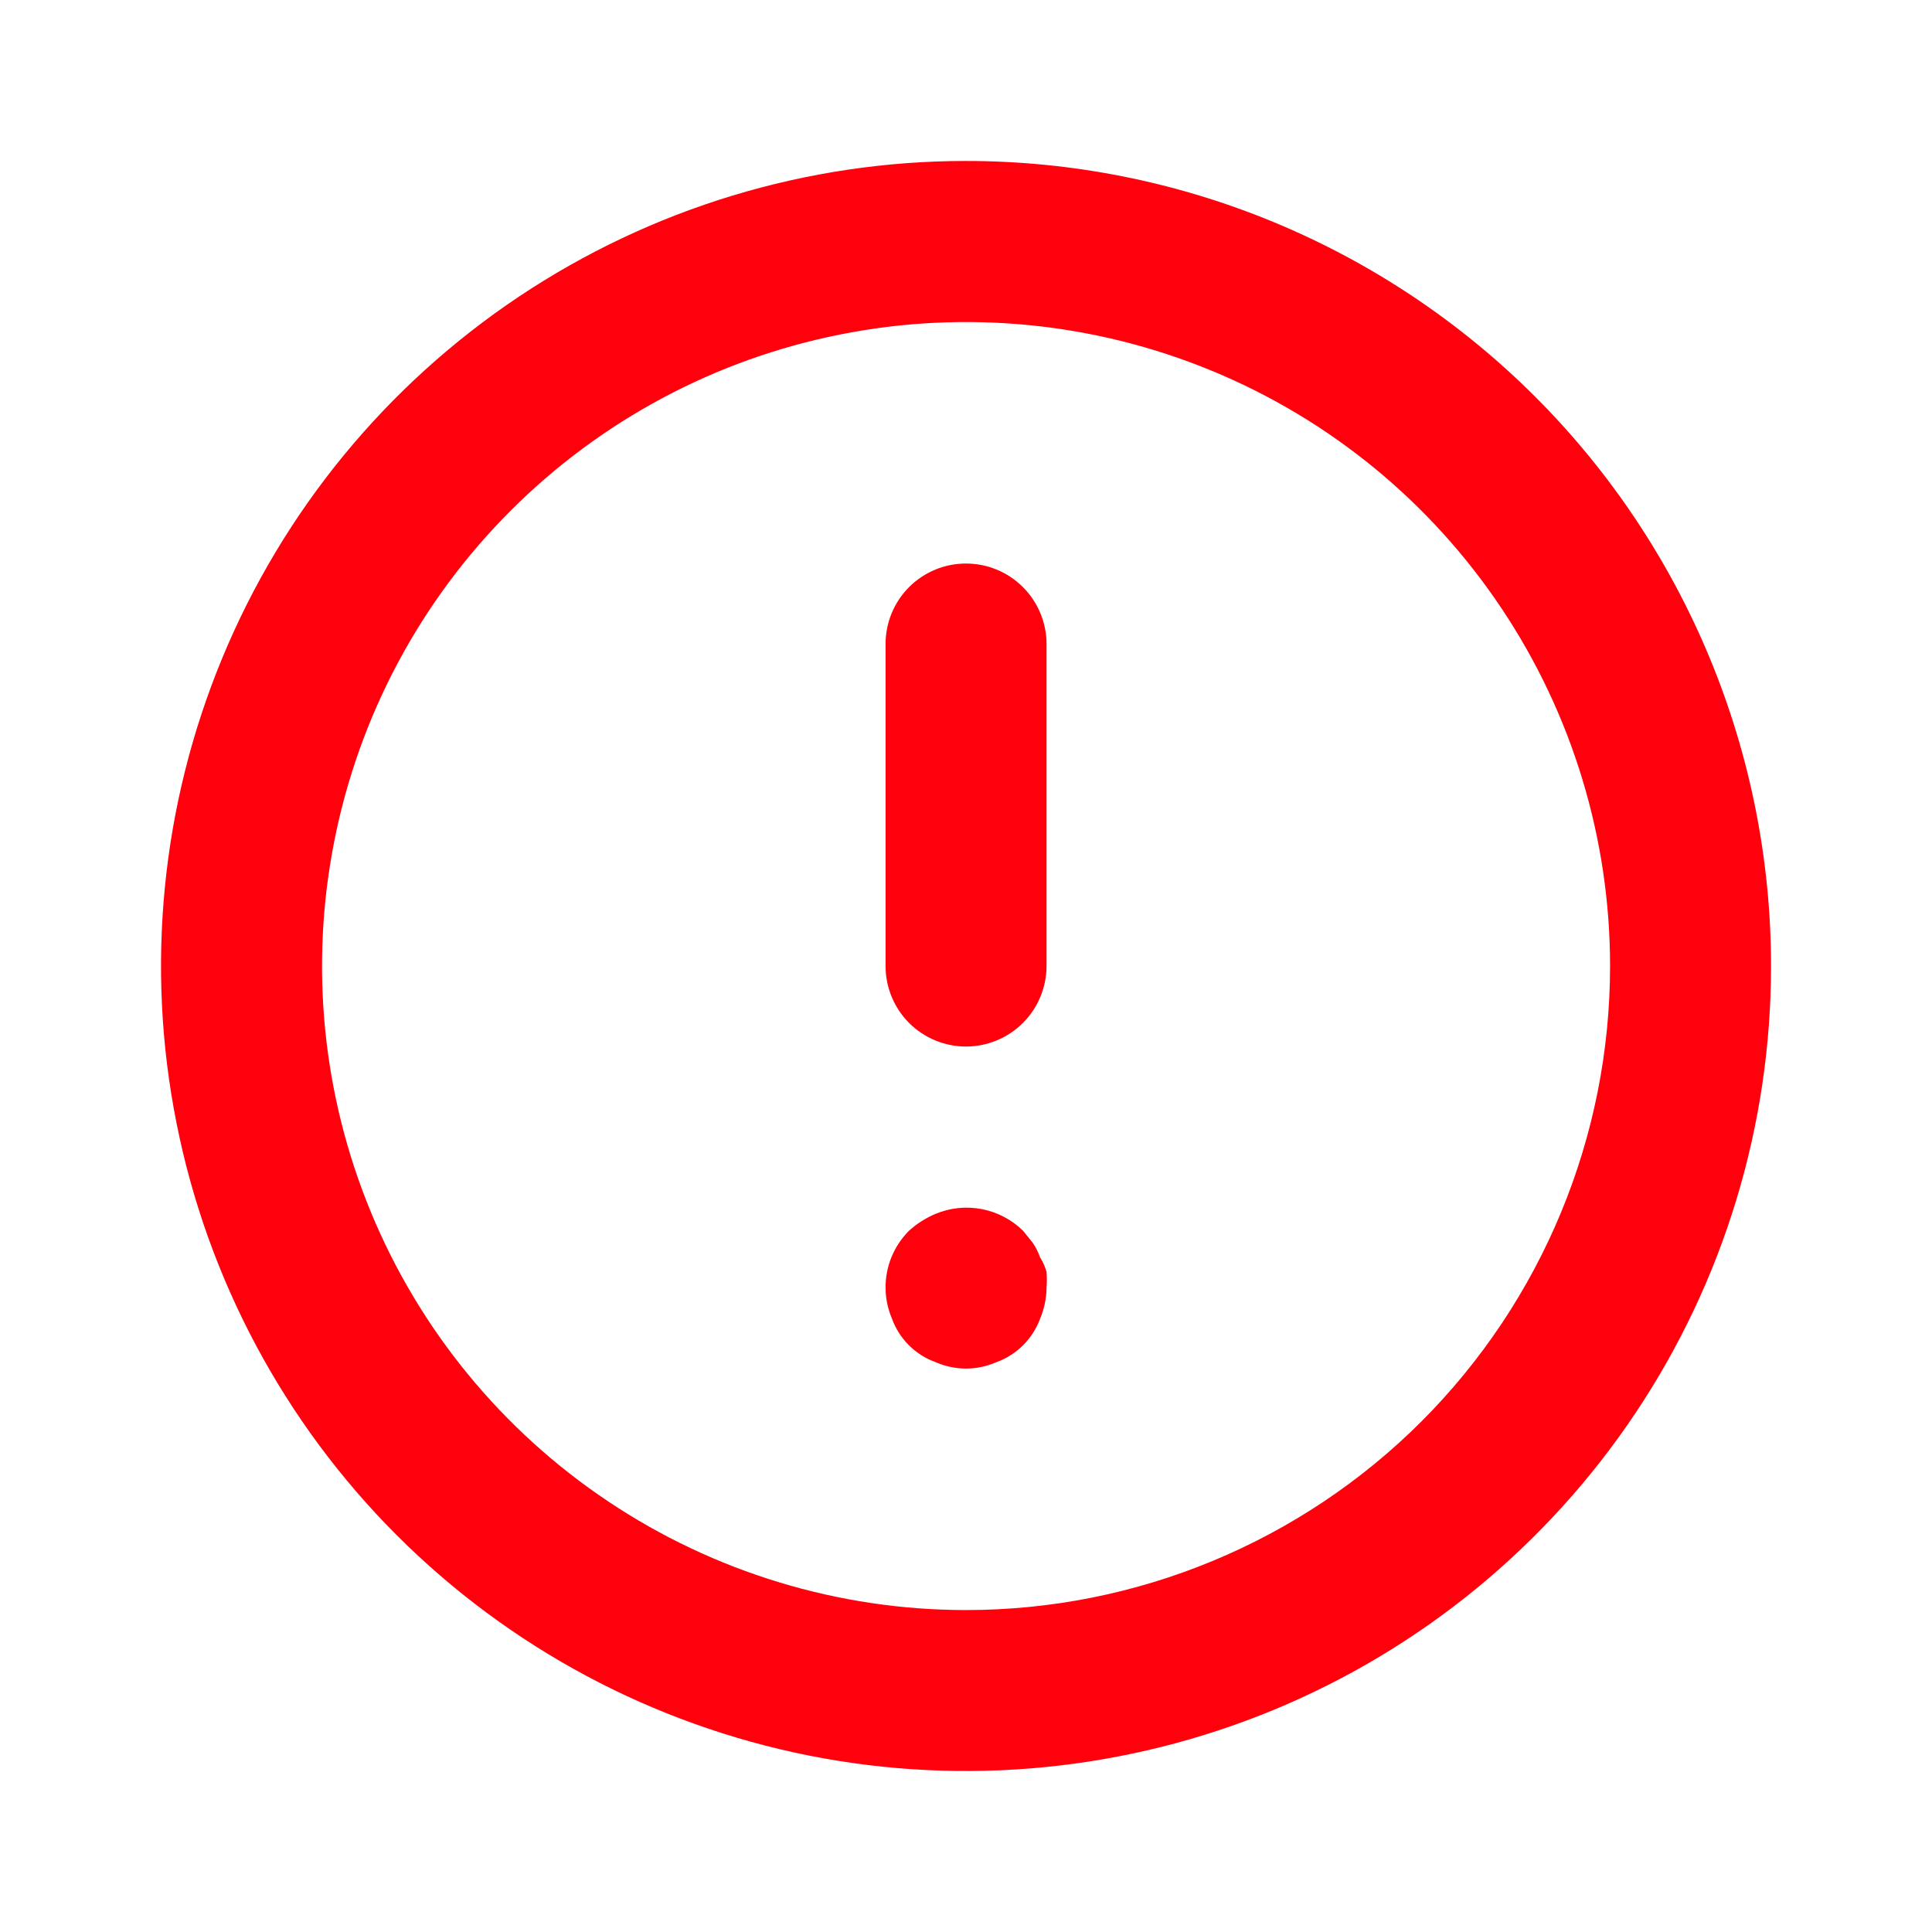 <svg width="19" height="19" viewBox="0 0 19 19" fill="none" xmlns="http://www.w3.org/2000/svg">
<path d="M9.5 5.542C9.29 5.542 9.089 5.625 8.94 5.774C8.792 5.922 8.709 6.124 8.709 6.333V9.5C8.709 9.71 8.792 9.911 8.94 10.06C9.089 10.208 9.29 10.292 9.5 10.292C9.71 10.292 9.911 10.208 10.06 10.06C10.208 9.911 10.292 9.71 10.292 9.5V6.333C10.292 6.124 10.208 5.922 10.06 5.774C9.911 5.625 9.71 5.542 9.5 5.542ZM10.229 12.366C10.211 12.316 10.187 12.268 10.157 12.223L10.062 12.105C9.951 11.995 9.81 11.921 9.656 11.891C9.502 11.861 9.344 11.878 9.199 11.938C9.103 11.979 9.015 12.035 8.938 12.105C8.865 12.179 8.807 12.266 8.767 12.363C8.728 12.459 8.708 12.563 8.709 12.667C8.71 12.77 8.731 12.873 8.772 12.968C8.807 13.066 8.864 13.155 8.938 13.229C9.012 13.303 9.101 13.36 9.199 13.395C9.294 13.437 9.397 13.459 9.5 13.459C9.604 13.459 9.706 13.437 9.801 13.395C9.899 13.36 9.988 13.303 10.062 13.229C10.136 13.155 10.193 13.066 10.229 12.968C10.269 12.873 10.291 12.77 10.292 12.667C10.296 12.614 10.296 12.561 10.292 12.508C10.278 12.458 10.257 12.41 10.229 12.366V12.366ZM9.5 1.583C7.934 1.583 6.404 2.048 5.102 2.918C3.8 3.788 2.785 5.024 2.186 6.471C1.587 7.917 1.43 9.509 1.736 11.045C2.041 12.58 2.795 13.991 3.902 15.098C5.009 16.205 6.42 16.959 7.956 17.265C9.491 17.57 11.083 17.413 12.53 16.814C13.976 16.215 15.213 15.2 16.083 13.898C16.953 12.597 17.417 11.066 17.417 9.5C17.417 8.461 17.212 7.431 16.814 6.471C16.416 5.51 15.833 4.637 15.098 3.902C14.363 3.167 13.49 2.584 12.53 2.186C11.569 1.788 10.54 1.583 9.5 1.583V1.583ZM9.5 15.834C8.248 15.834 7.023 15.462 5.982 14.766C4.94 14.07 4.128 13.081 3.649 11.924C3.17 10.767 3.044 9.493 3.289 8.265C3.533 7.036 4.136 5.908 5.022 5.022C5.908 4.136 7.036 3.533 8.265 3.289C9.493 3.044 10.767 3.17 11.924 3.649C13.081 4.128 14.07 4.94 14.766 5.982C15.462 7.023 15.834 8.248 15.834 9.5C15.834 11.18 15.166 12.791 13.979 13.979C12.791 15.166 11.18 15.834 9.5 15.834V15.834Z" fill="#FF000C"/>
</svg>
